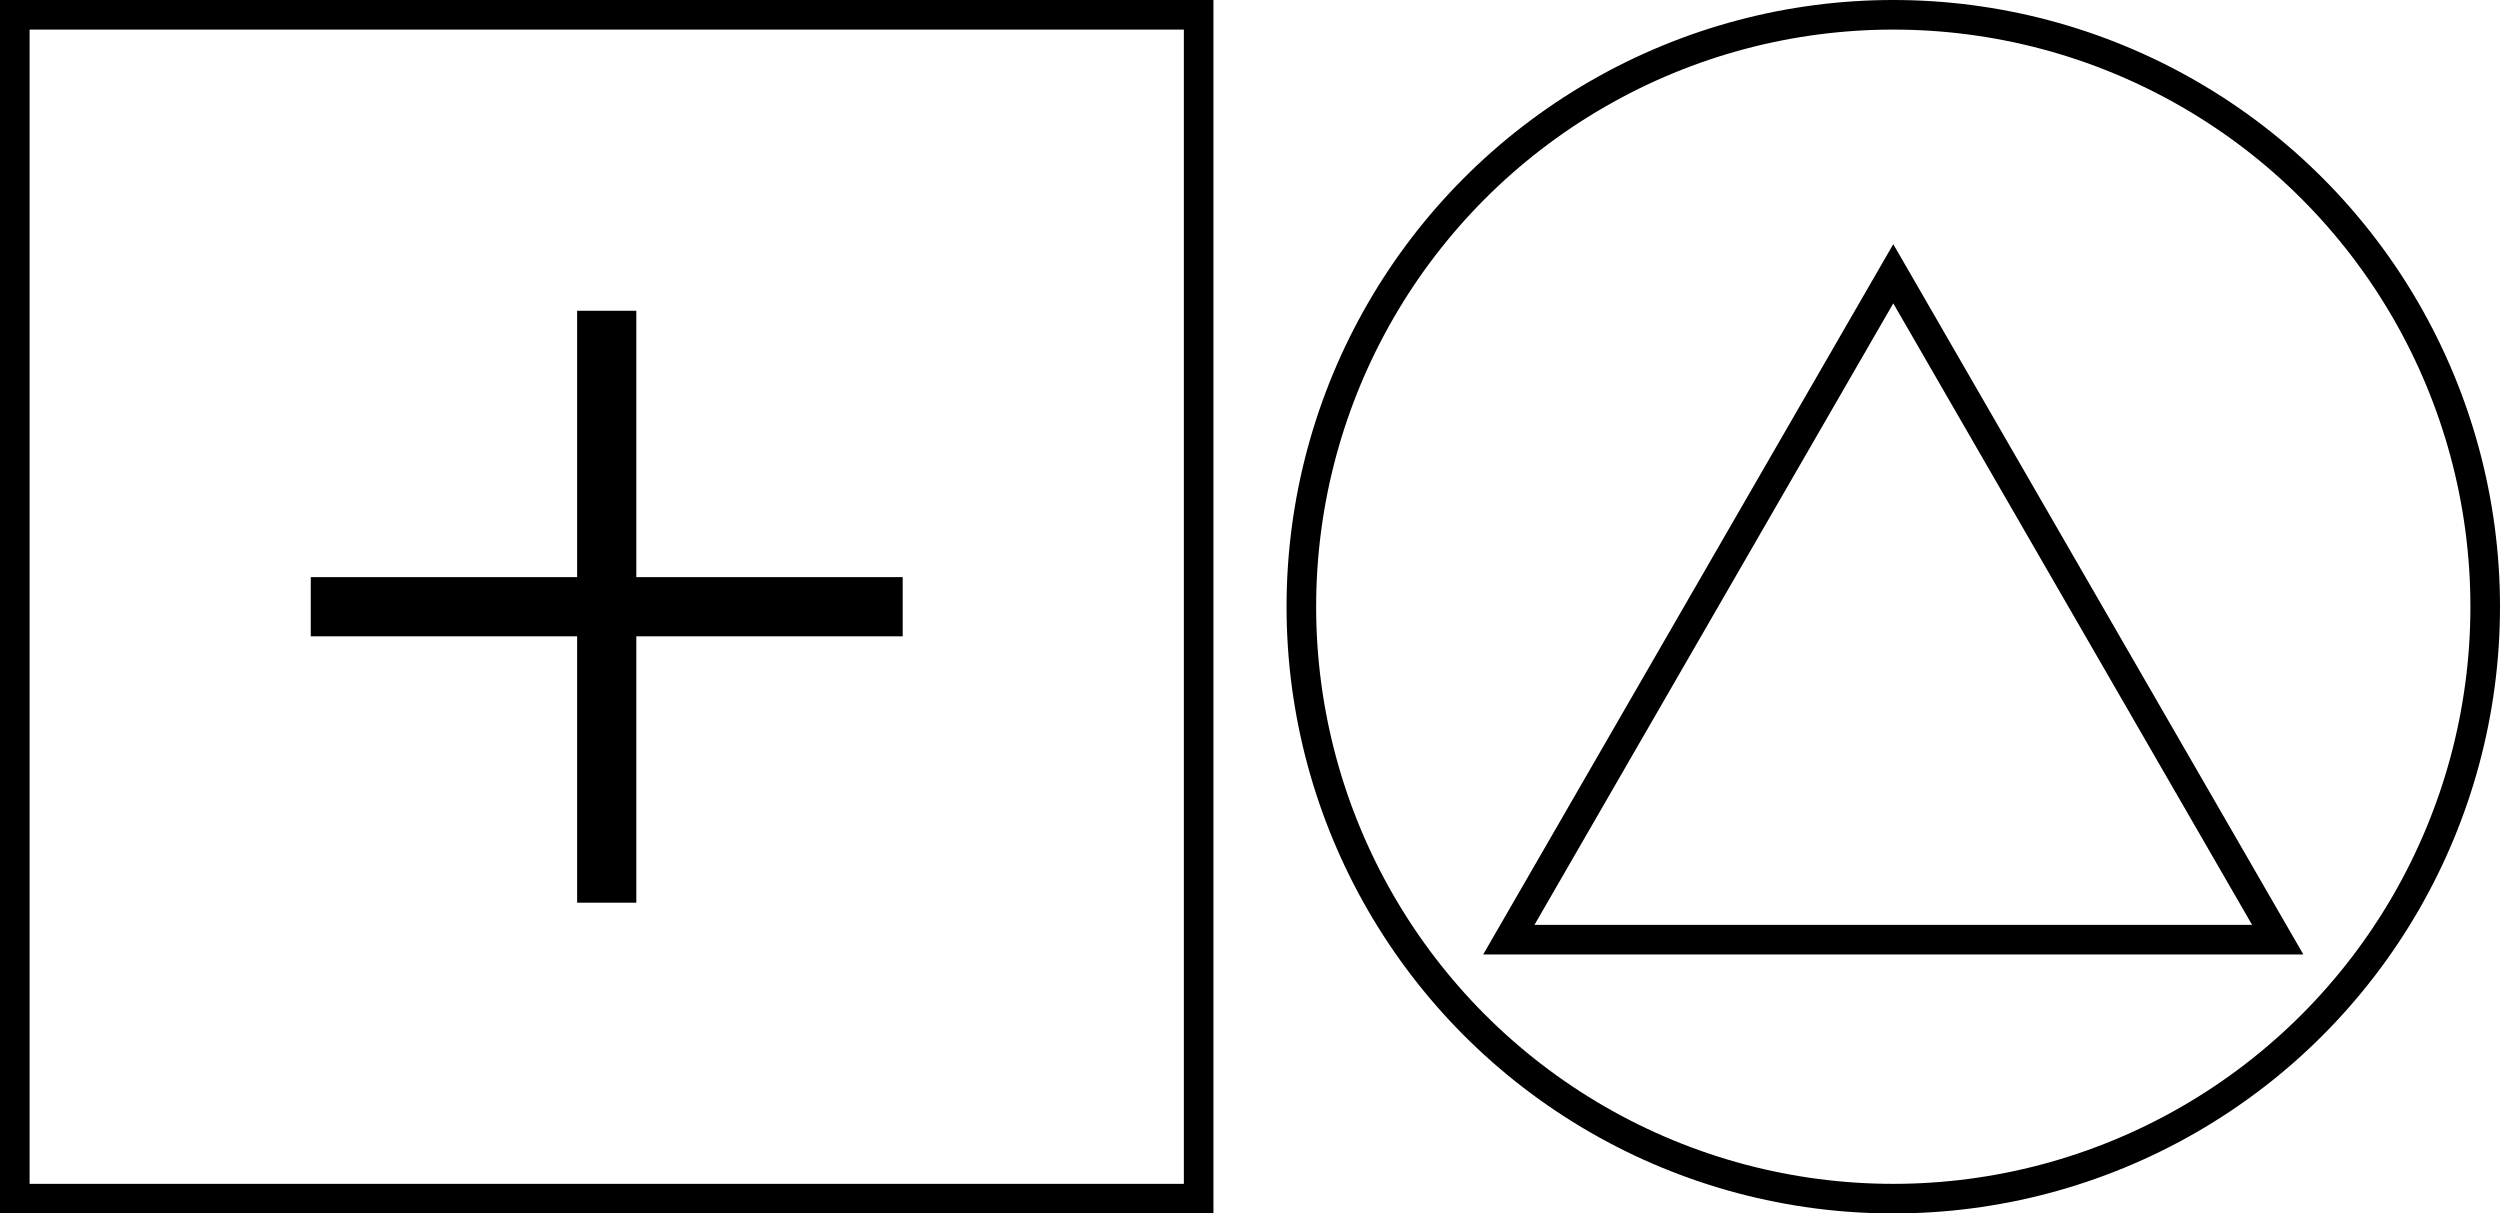 <svg xmlns="http://www.w3.org/2000/svg" viewBox="0 0 84.47 41"><defs><style>.cls-1,.cls-2{fill:none;stroke:#000;stroke-miterlimit:10;}.cls-2{stroke-width:2px;}</style></defs><title>Artboard2</title><g id="Layer_2" data-name="Layer 2"><g id="Layer_1-2" data-name="Layer 1"><circle class="cls-1" cx="63.97" cy="20.5" r="20"/><rect class="cls-1" x="0.5" y="0.5" width="40" height="40"/><polygon class="cls-1" points="63.97 9.25 50.98 31.75 76.96 31.75 63.97 9.25"/><line class="cls-2" x1="20.5" y1="30.5" x2="20.5" y2="10.5"/><line class="cls-2" x1="30.5" y1="20.5" x2="10.5" y2="20.5"/></g></g></svg>